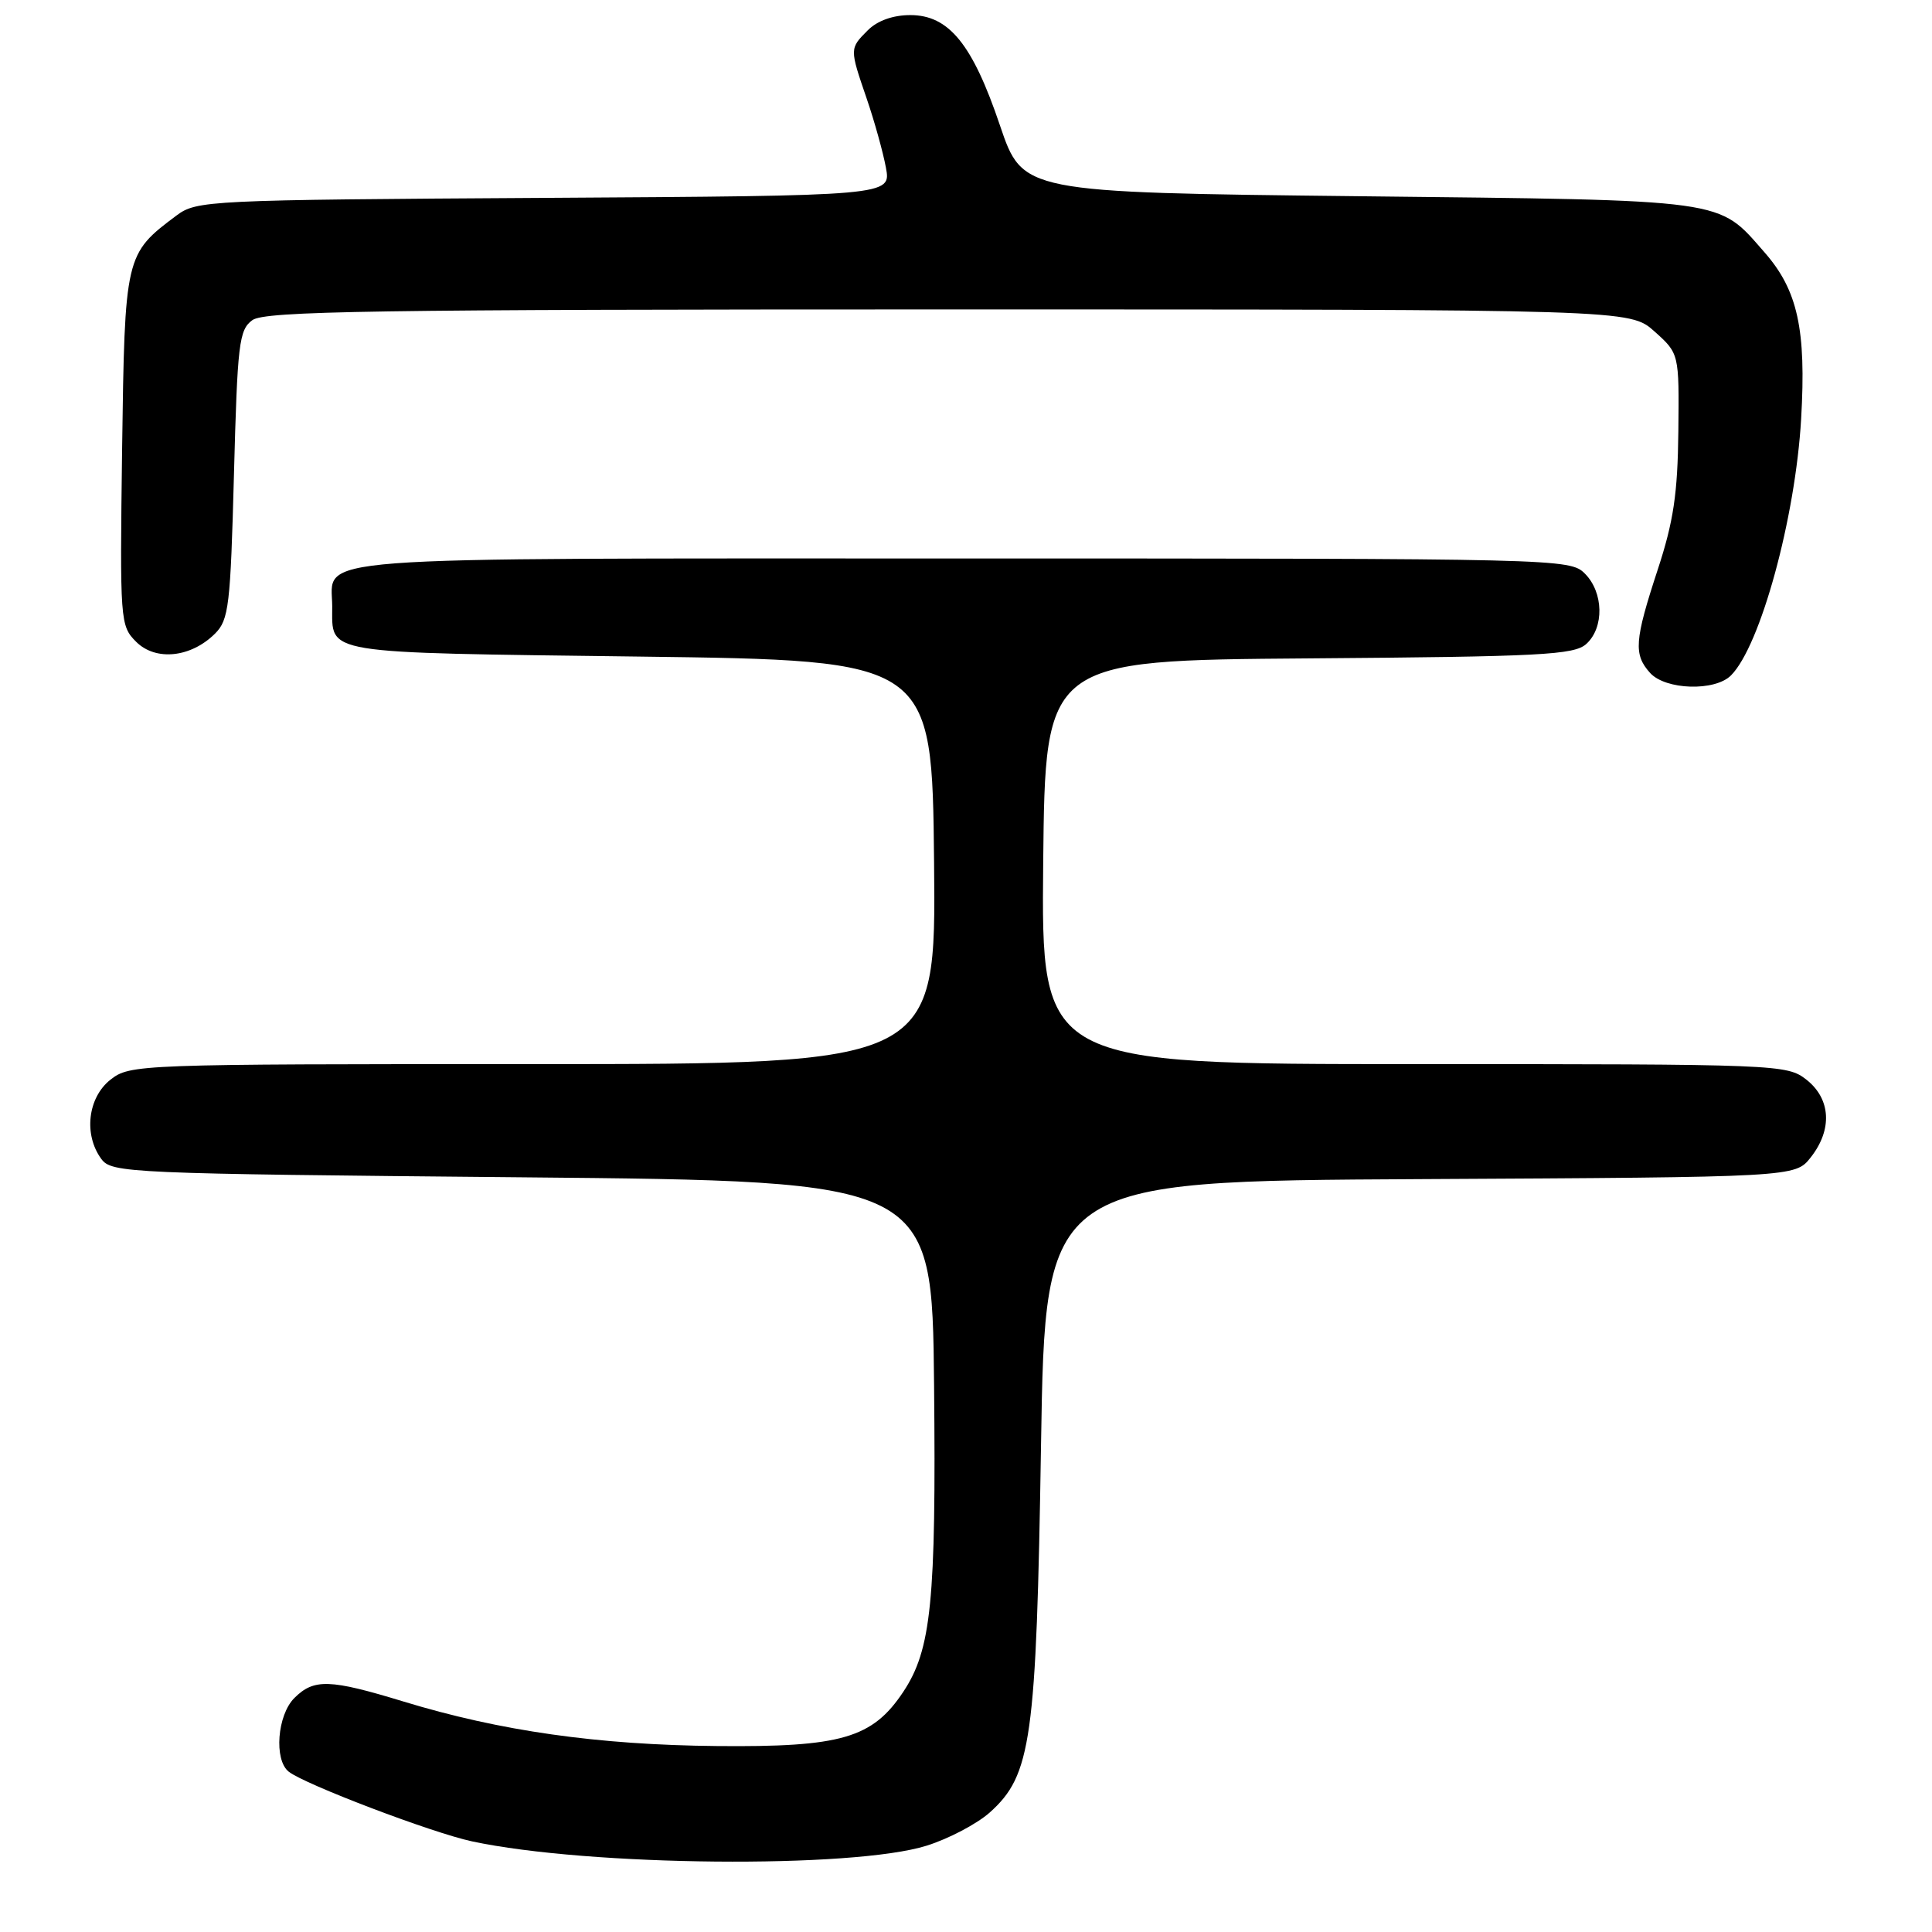 <?xml version="1.0" encoding="UTF-8" standalone="no"?>
<!DOCTYPE svg PUBLIC "-//W3C//DTD SVG 1.1//EN" "http://www.w3.org/Graphics/SVG/1.1/DTD/svg11.dtd" >
<svg xmlns="http://www.w3.org/2000/svg" xmlns:xlink="http://www.w3.org/1999/xlink" version="1.1" viewBox="0 0 256 256">
 <g >
 <path fill="currentColor"
d=" M 122.79 244.56 C 125.70 243.65 129.45 241.67 131.13 240.18 C 136.67 235.22 137.32 230.59 137.94 191.50 C 138.50 156.50 138.50 156.50 188.18 156.24 C 237.87 155.98 237.87 155.98 239.93 153.36 C 242.83 149.68 242.60 145.62 239.37 143.07 C 236.78 141.04 235.79 141.00 187.35 141.00 C 137.97 141.00 137.97 141.00 138.23 114.25 C 138.50 87.50 138.50 87.50 173.44 87.24 C 204.19 87.01 208.59 86.78 210.19 85.33 C 212.59 83.16 212.49 78.49 210.00 76.00 C 208.03 74.03 206.67 74.00 127.57 74.00 C 38.67 74.00 43.98 73.60 44.02 80.32 C 44.05 86.76 42.15 86.45 84.71 87.00 C 123.50 87.50 123.50 87.50 123.77 114.25 C 124.03 141.00 124.03 141.00 70.65 141.00 C 18.16 141.00 17.23 141.03 14.63 143.07 C 11.63 145.44 11.06 150.34 13.42 153.56 C 14.79 155.43 16.85 155.52 69.17 156.00 C 123.50 156.50 123.50 156.50 123.77 183.50 C 124.05 212.20 123.41 218.58 119.68 224.19 C 115.60 230.32 111.46 231.52 95.00 231.36 C 79.23 231.21 66.27 229.37 53.46 225.46 C 43.69 222.48 41.59 222.41 39.00 225.00 C 36.74 227.26 36.28 233.18 38.25 234.75 C 40.35 236.43 57.26 242.86 62.54 243.99 C 78.00 247.30 113.03 247.63 122.79 244.56 Z  M 229.36 89.50 C 233.26 85.60 237.90 68.65 238.66 55.50 C 239.35 43.65 238.20 38.44 233.81 33.44 C 227.55 26.30 229.37 26.55 180.00 26.00 C 135.51 25.50 135.51 25.50 132.50 16.62 C 128.86 5.84 125.73 2.00 120.62 2.00 C 118.33 2.00 116.26 2.74 115.00 4.00 C 112.56 6.44 112.56 6.41 114.85 13.09 C 115.87 16.07 117.01 20.17 117.39 22.22 C 118.08 25.94 118.08 25.94 72.11 26.22 C 27.47 26.49 26.06 26.56 23.38 28.56 C 16.58 33.65 16.53 33.84 16.18 59.50 C 15.88 82.35 15.92 82.92 18.04 85.04 C 20.63 87.63 25.30 87.14 28.50 83.95 C 30.32 82.13 30.54 80.25 31.00 62.89 C 31.46 45.51 31.67 43.71 33.44 42.42 C 35.08 41.22 49.33 41.00 125.68 41.00 C 215.97 41.00 215.97 41.00 219.23 43.92 C 222.50 46.85 222.50 46.85 222.39 57.17 C 222.30 65.42 221.75 69.11 219.65 75.50 C 216.57 84.89 216.44 86.72 218.65 89.17 C 220.70 91.43 227.23 91.63 229.36 89.50 Z "/>
</g>
</svg>